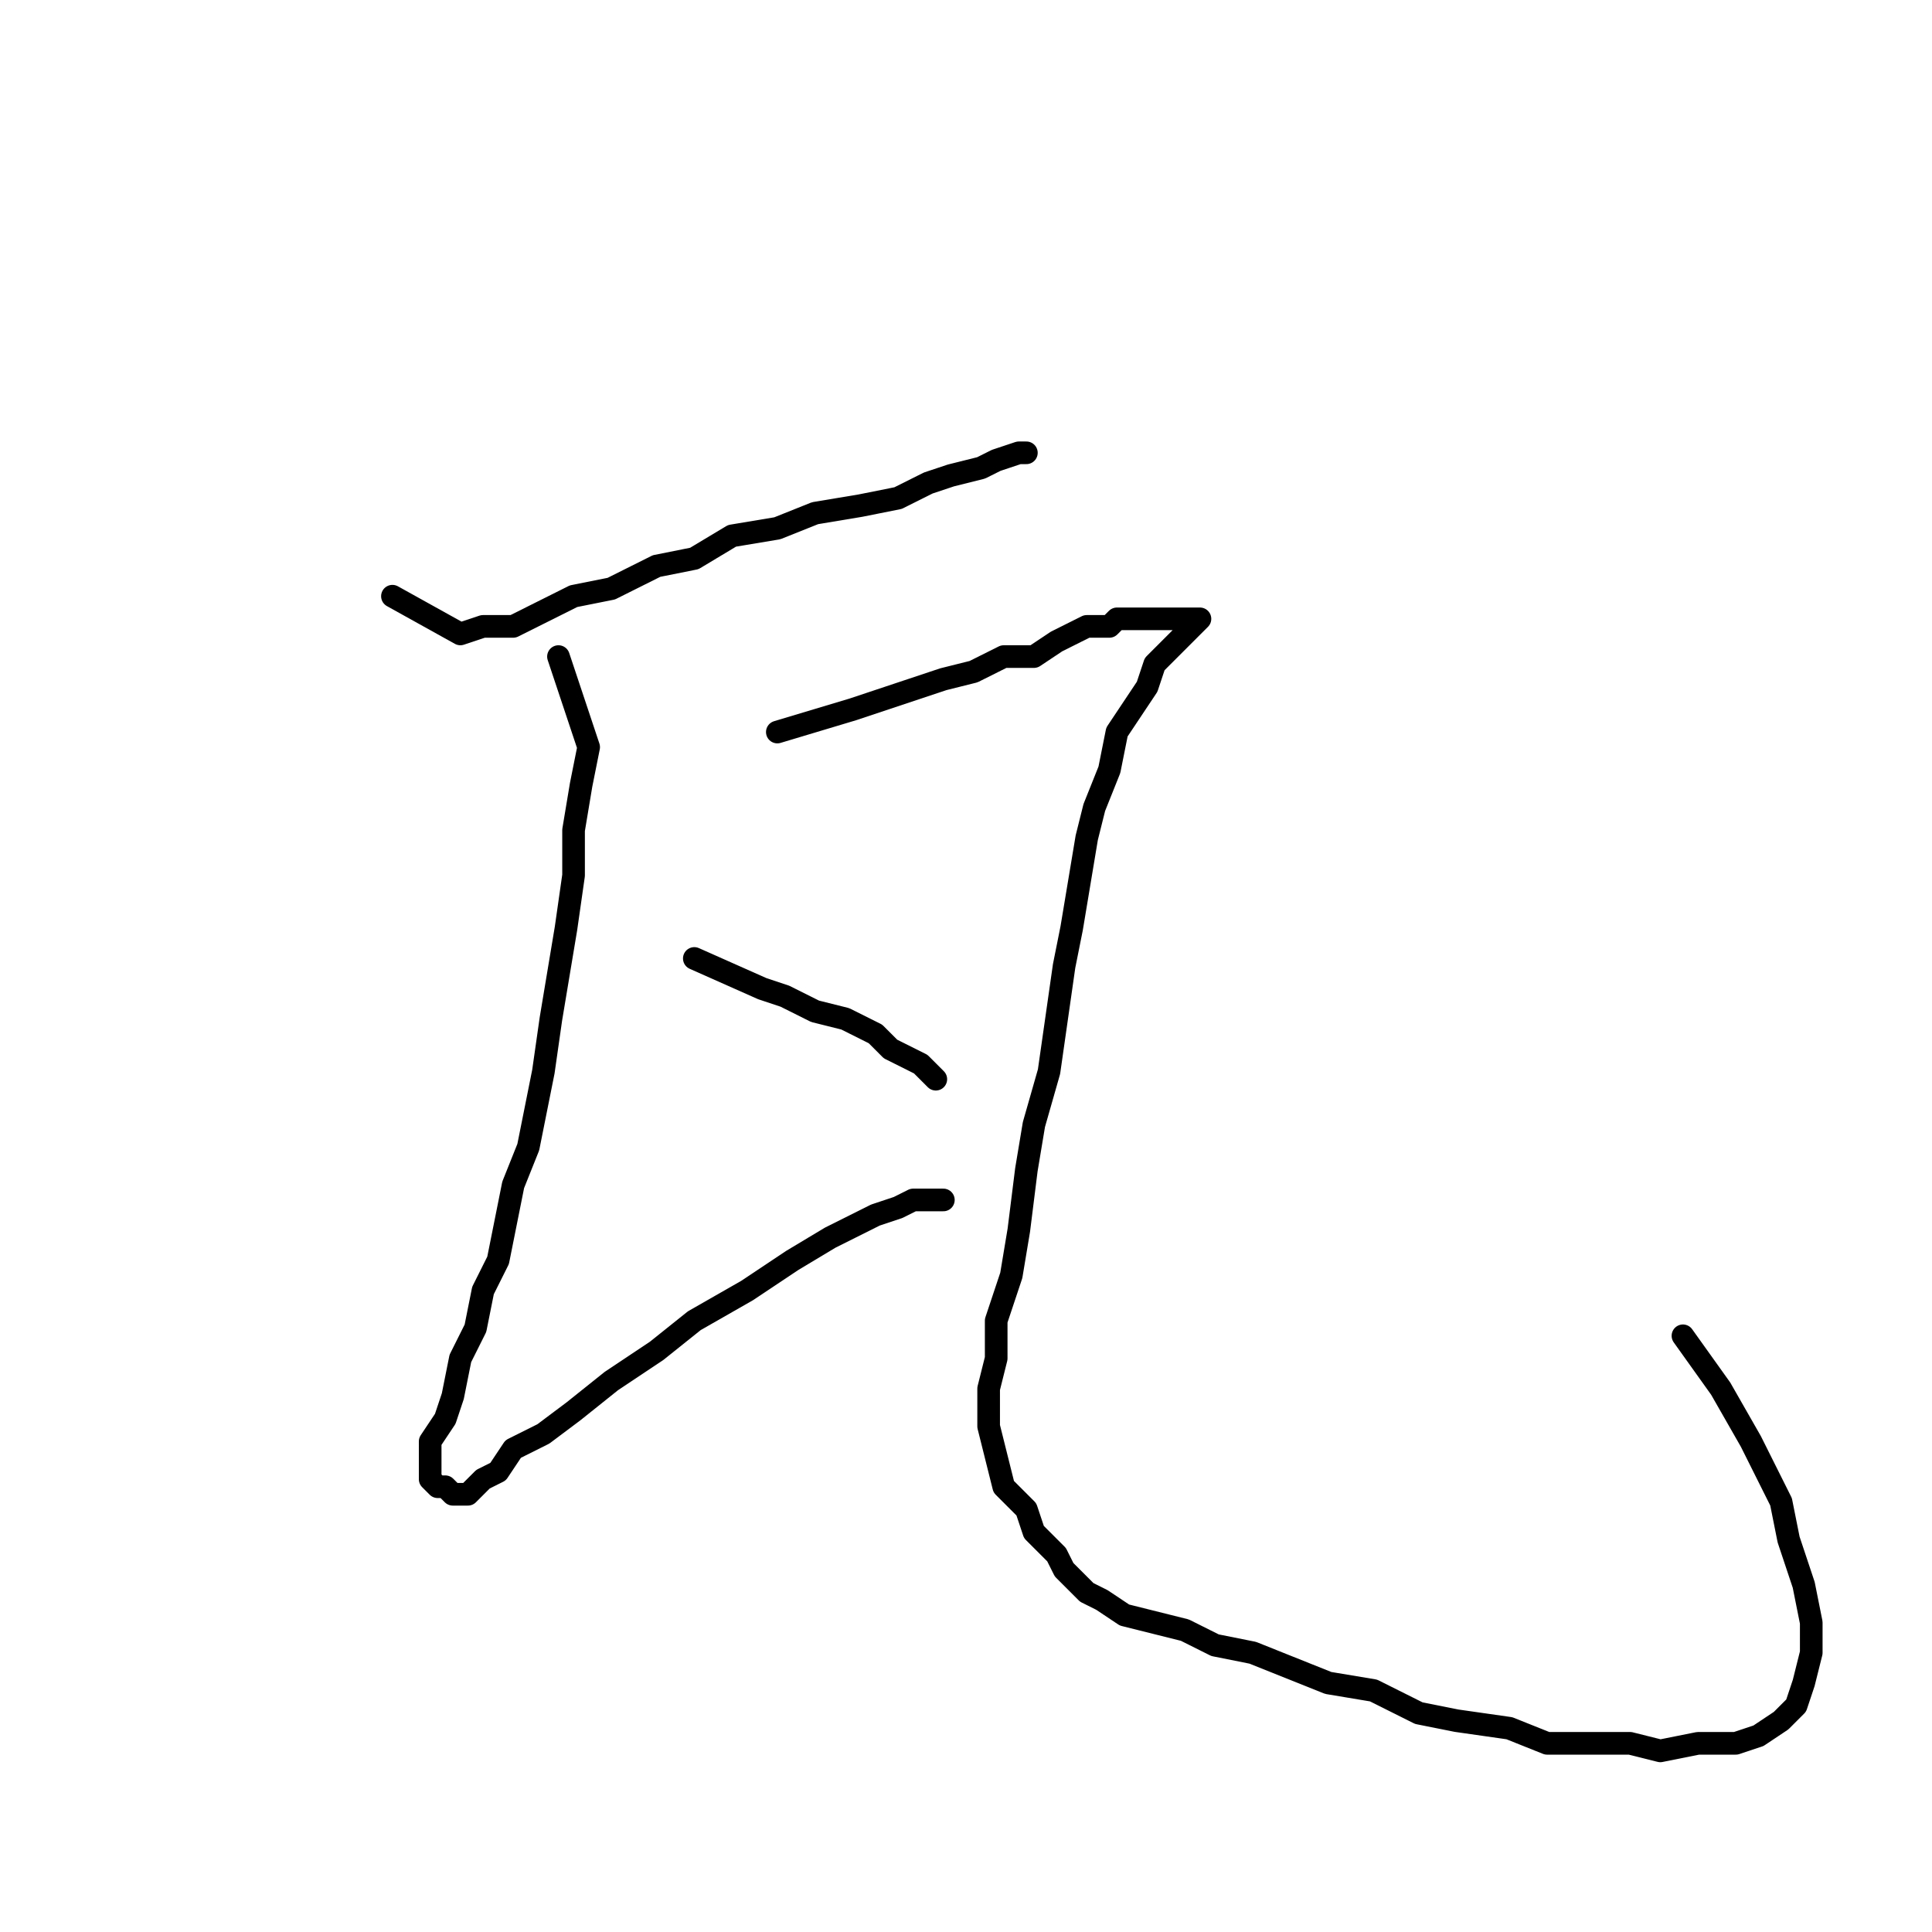 <?xml version="1.0" standalone="no"?>
    <svg width="256" height="256" xmlns="http://www.w3.org/2000/svg" version="1.1">
    <polyline stroke="black" stroke-width="3" stroke-linecap="round" fill="transparent" stroke-linejoin="round" points="52 79 61 84 64 83 68 83 72 81 76 79 81 78 87 75 92 74 97 71 103 70 108 68 114 67 119 66 123 64 126 63 130 62 132 61 135 60 136 60 136 60 " />
        <polyline stroke="black" stroke-width="3" stroke-linecap="round" fill="transparent" stroke-linejoin="round" points="74 87 78 99 77 104 76 110 76 116 75 123 74 129 73 135 72 142 71 147 70 152 68 157 67 162 66 167 64 171 63 176 61 180 60 185 59 188 57 191 57 193 57 195 57 195 57 196 58 197 59 197 60 198 61 198 62 198 64 196 66 195 68 192 72 190 76 187 81 183 87 179 92 175 99 171 105 167 110 164 116 161 119 160 121 159 124 159 125 159 125 159 " />
        <polyline stroke="black" stroke-width="3" stroke-linecap="round" fill="transparent" stroke-linejoin="round" points="103 97 113 94 116 93 119 92 122 91 125 90 129 89 133 87 137 87 140 85 142 84 144 83 147 83 148 82 151 82 152 82 154 82 156 82 157 82 158 82 159 82 158 83 155 86 153 88 152 91 150 94 148 97 147 102 145 107 144 111 143 117 142 123 141 128 140 135 139 142 137 149 136 155 135 163 134 169 132 175 132 180 131 184 131 189 132 193 133 197 136 200 137 203 140 206 141 208 144 211 146 212 149 214 153 215 157 216 161 218 166 219 171 221 176 223 182 224 188 227 193 228 200 229 205 231 211 231 216 231 220 232 225 231 230 231 233 230 236 228 238 226 239 223 240 219 240 215 239 210 237 204 236 199 232 191 228 184 223 177 223 177 " />
        <polyline stroke="black" stroke-width="3" stroke-linecap="round" fill="transparent" stroke-linejoin="round" points="92 127 101 131 104 132 108 134 112 135 116 137 118 139 120 140 122 141 124 143 124 143 " />
        </svg>